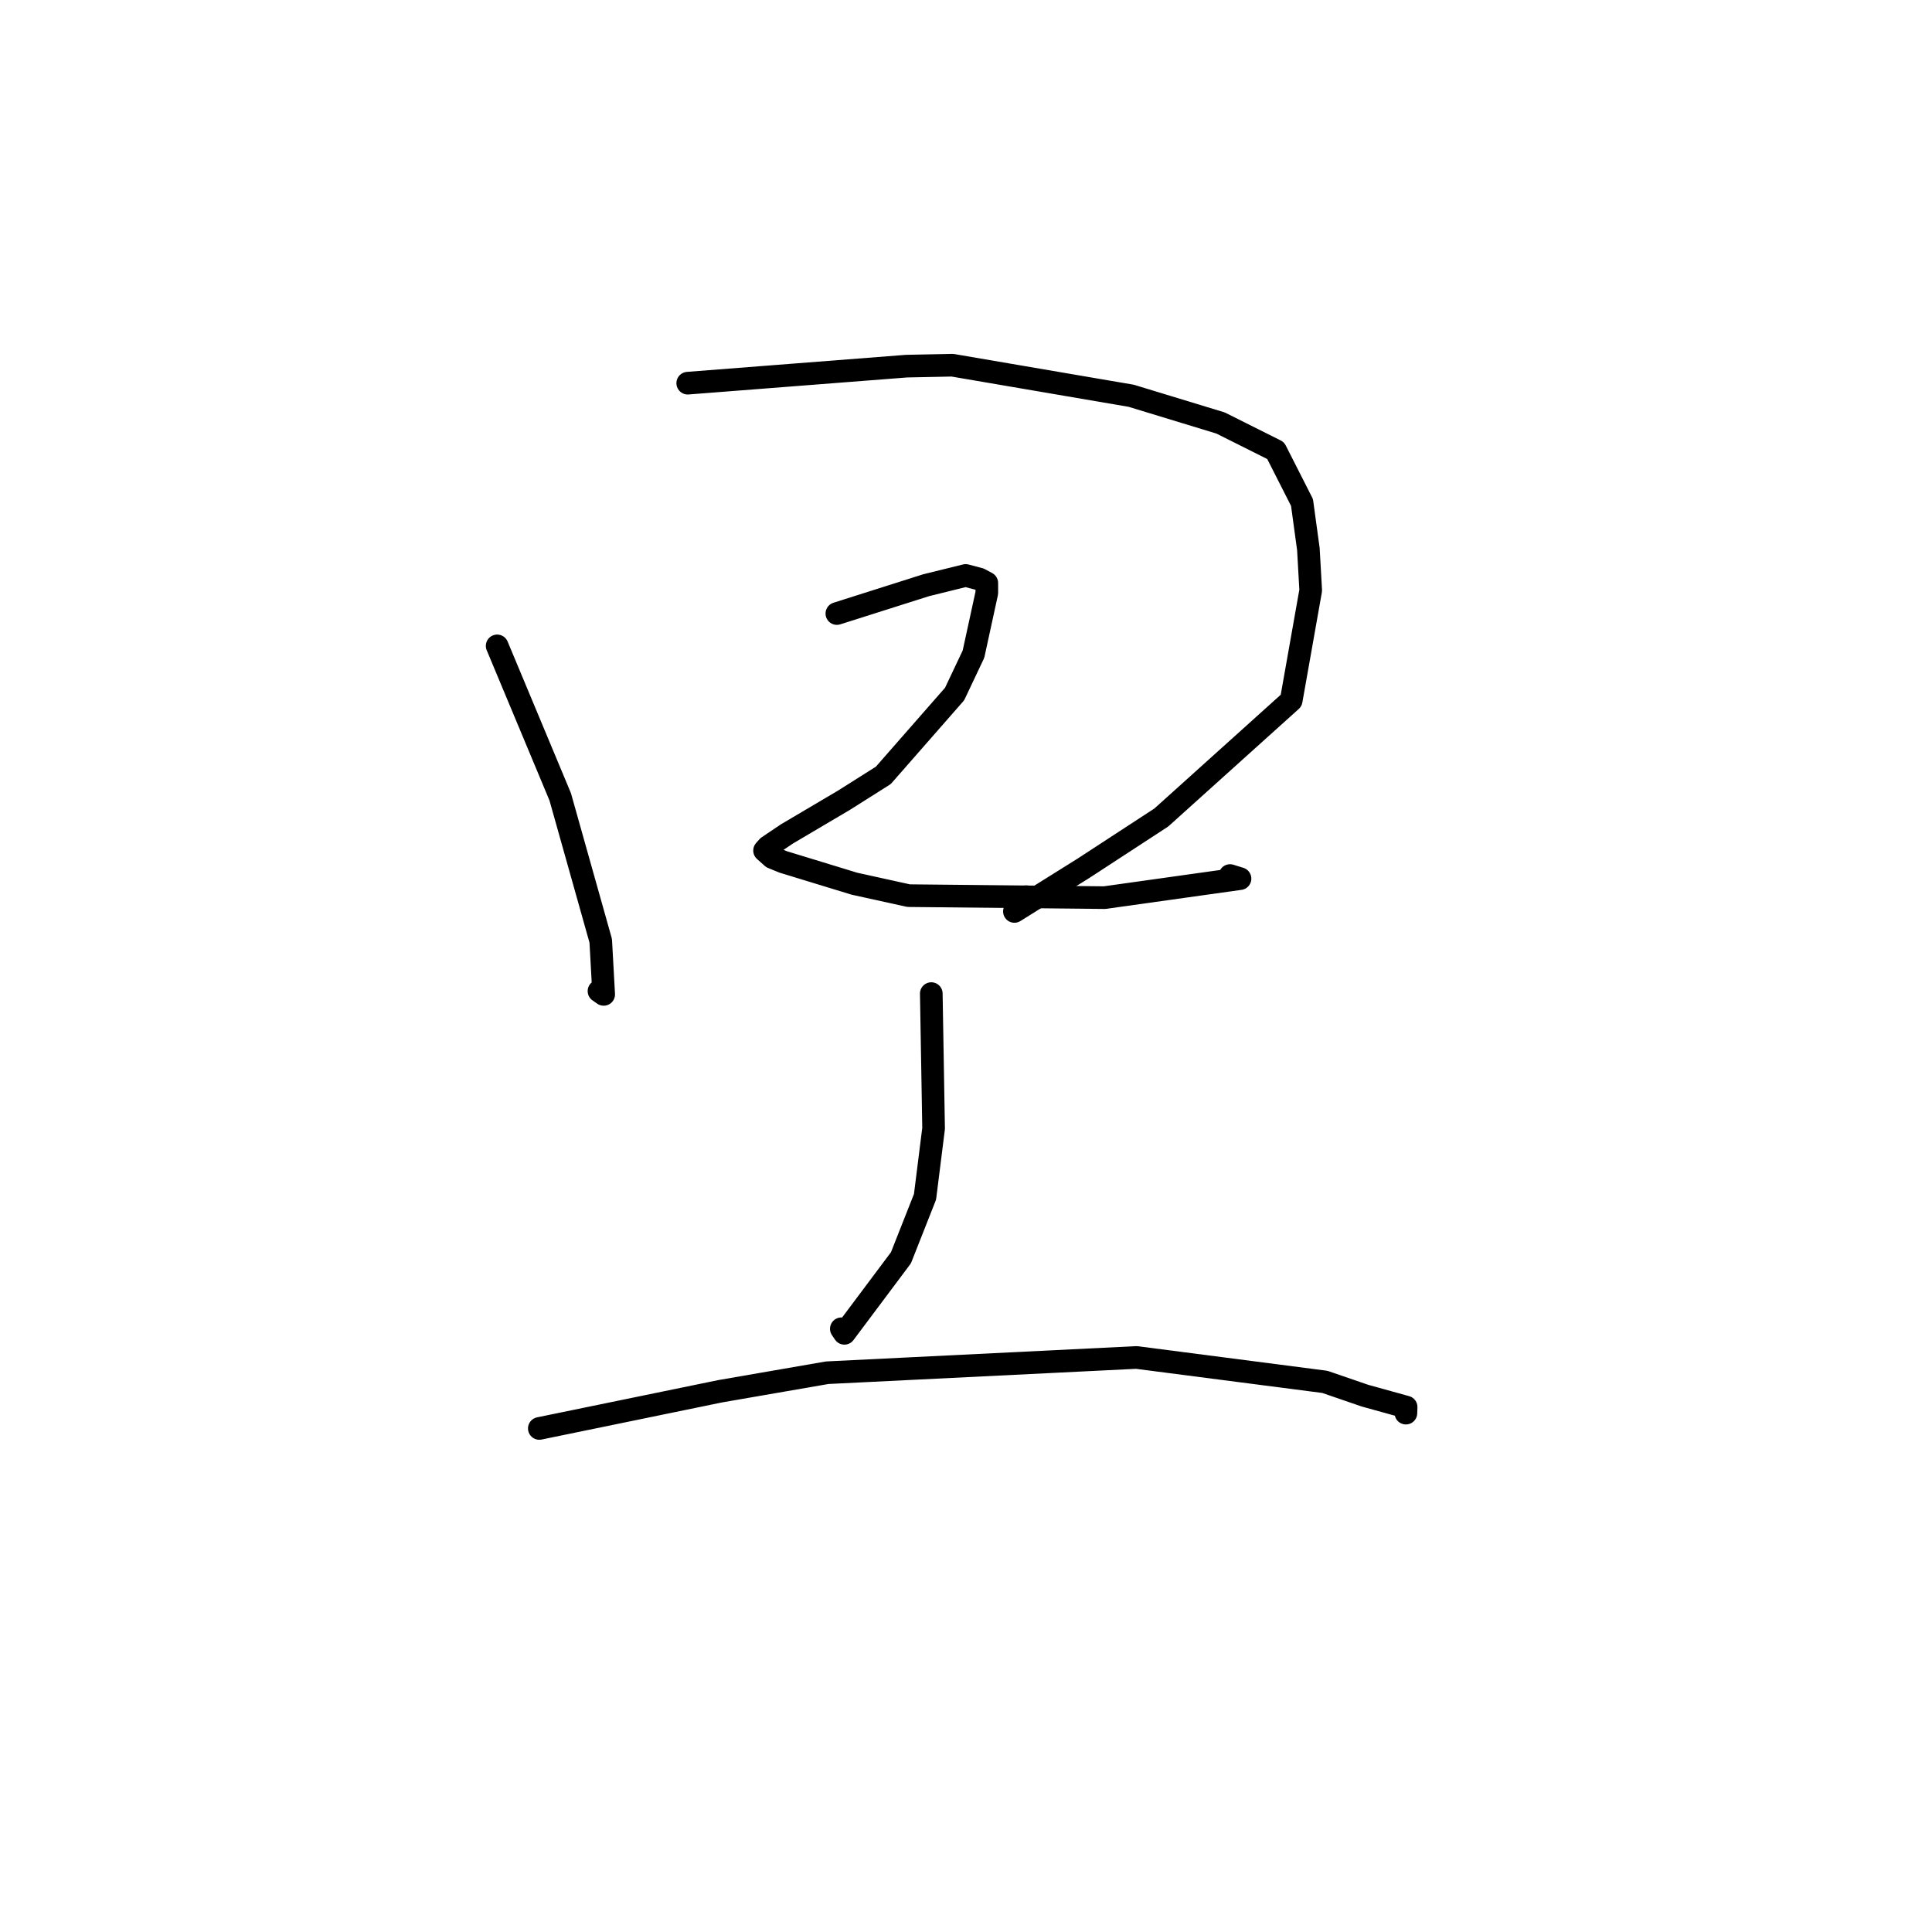 <?xml version="1.0" standalone="no"?>
    <svg width="256" height="256" xmlns="http://www.w3.org/2000/svg" version="1.1">
    <polyline stroke="black" stroke-width="3" stroke-linecap="round" fill="transparent" stroke-linejoin="round" points="65.877 85.583 70.055 95.585 74.233 105.587 79.6 124.661 79.993 131.762 79.369 131.326 " />
        <polyline stroke="black" stroke-width="3" stroke-linecap="round" fill="transparent" stroke-linejoin="round" points="91.128 50.773 105.628 49.644 120.128 48.516 126.194 48.392 149.896 52.443 161.733 56.05 169.029 59.704 172.522 66.578 173.367 72.761 173.676 78.227 171.091 92.825 153.881 108.322 143.557 115.056 134.416 120.77 135.956 118.82 " />
        <polyline stroke="black" stroke-width="3" stroke-linecap="round" fill="transparent" stroke-linejoin="round" points="110.889 81.298 116.805 79.421 122.72 77.544 127.96 76.251 129.787 76.733 130.756 77.253 130.758 78.561 128.99 86.68 126.49 91.96 117.044 102.74 111.84 106.029 104.258 110.507 101.752 112.198 101.308 112.702 102.334 113.619 103.788 114.214 113.211 117.094 120.4 118.678 146.357 118.942 164.308 116.424 162.986 116.014 " />
        <polyline stroke="black" stroke-width="3" stroke-linecap="round" fill="transparent" stroke-linejoin="round" points="123.401 131.657 123.554 140.588 123.706 149.52 122.57 158.584 119.381 166.661 111.887 176.671 111.481 176.072 " />
        <polyline stroke="black" stroke-width="3" stroke-linecap="round" fill="transparent" stroke-linejoin="round" points="71.463 189.277 83.442 186.814 95.422 184.35 109.612 181.893 150.585 179.871 175.547 183.105 180.868 184.933 186.319 186.443 186.292 187.186 186.29 187.247 " />
        </svg>